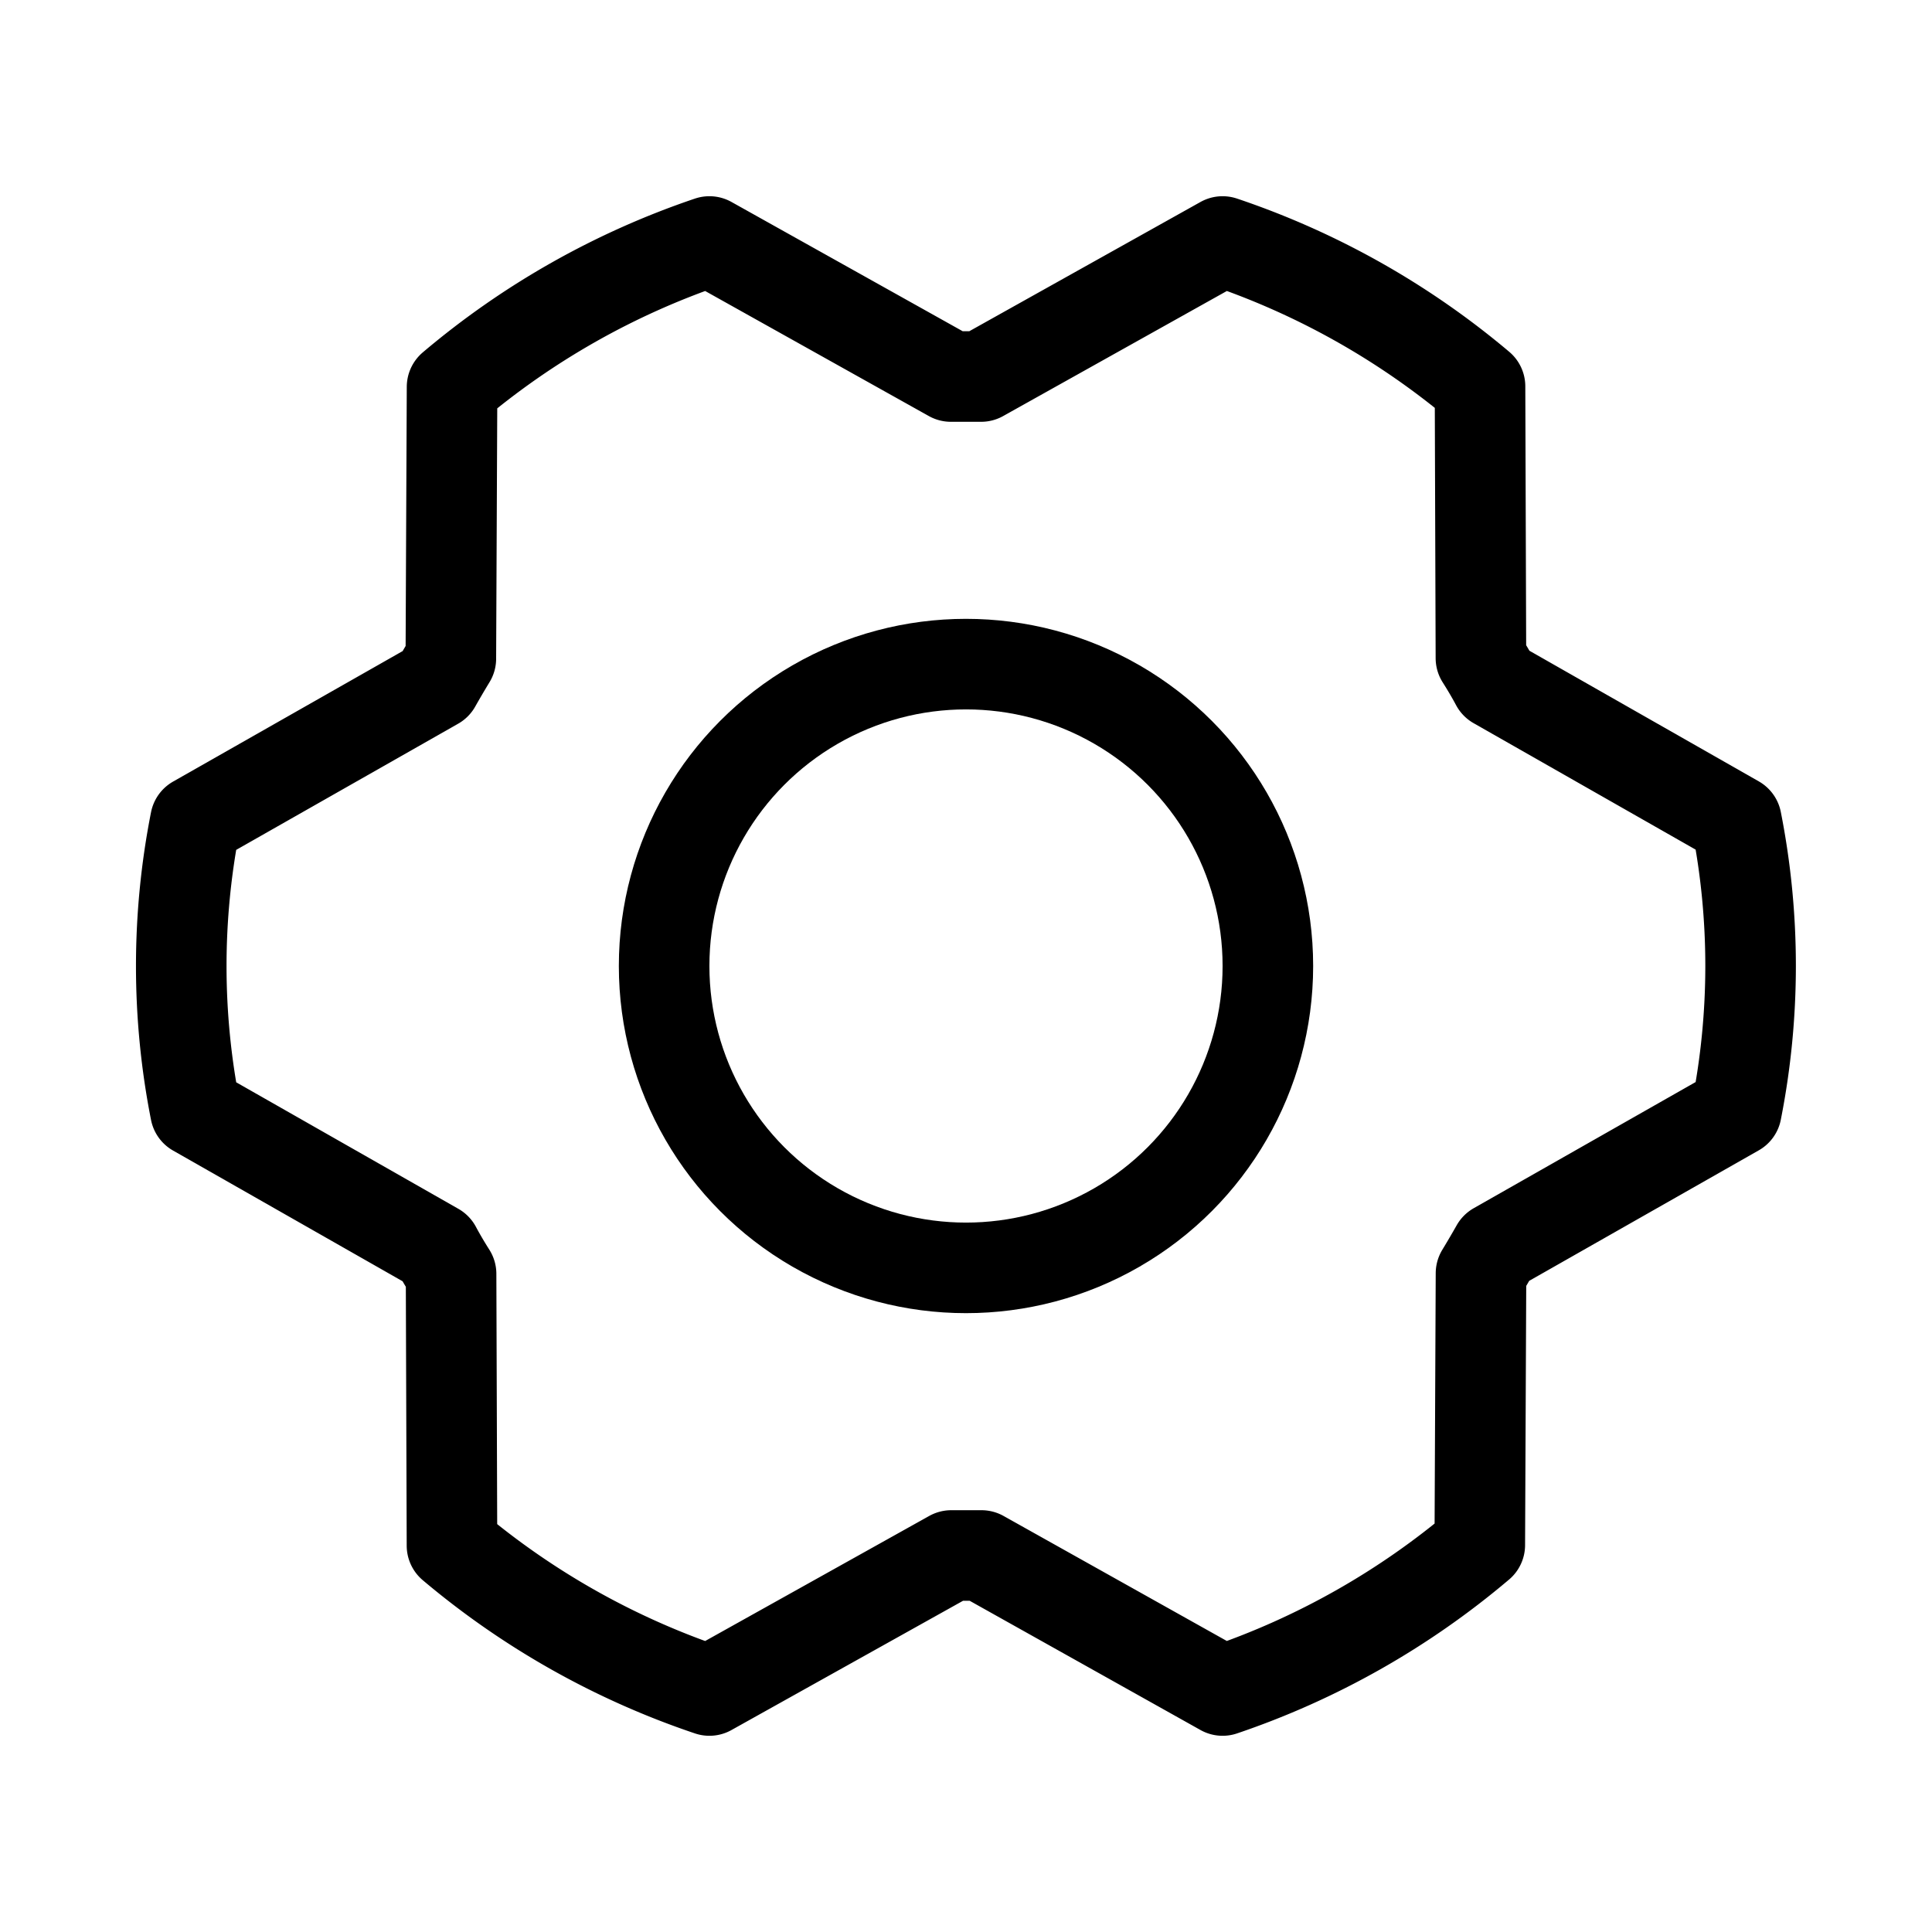 <svg xmlns="http://www.w3.org/2000/svg" viewBox="0 0 256 256"><path fill="none" d="M0 0h256v256H0z"/><circle cx="128" cy="128" r="40" fill="none" stroke="currentColor" stroke-linecap="round" stroke-linejoin="round" stroke-width="12"/><path fill="none" stroke="currentColor" stroke-linecap="round" stroke-linejoin="round" stroke-width="12" d="M130.05 206.11h-4L94 224a104.61 104.61 0 0 1-34.11-19.2l-.12-36c-.71-1.12-1.38-2.25-2-3.41L25.9 147.24a99.15 99.15 0 0 1 0-38.46l31.84-18.1c.65-1.15 1.32-2.29 2-3.41l.16-36A104.58 104.58 0 0 1 94 32l32 17.89h4L162 32a104.61 104.61 0 0 1 34.11 19.2l.12 36c.71 1.12 1.38 2.25 2 3.41l31.85 18.14a99.15 99.15 0 0 1 0 38.46l-31.84 18.1c-.65 1.15-1.32 2.29-2 3.41l-.16 36A104.58 104.58 0 0 1 162 224Z"/></svg>